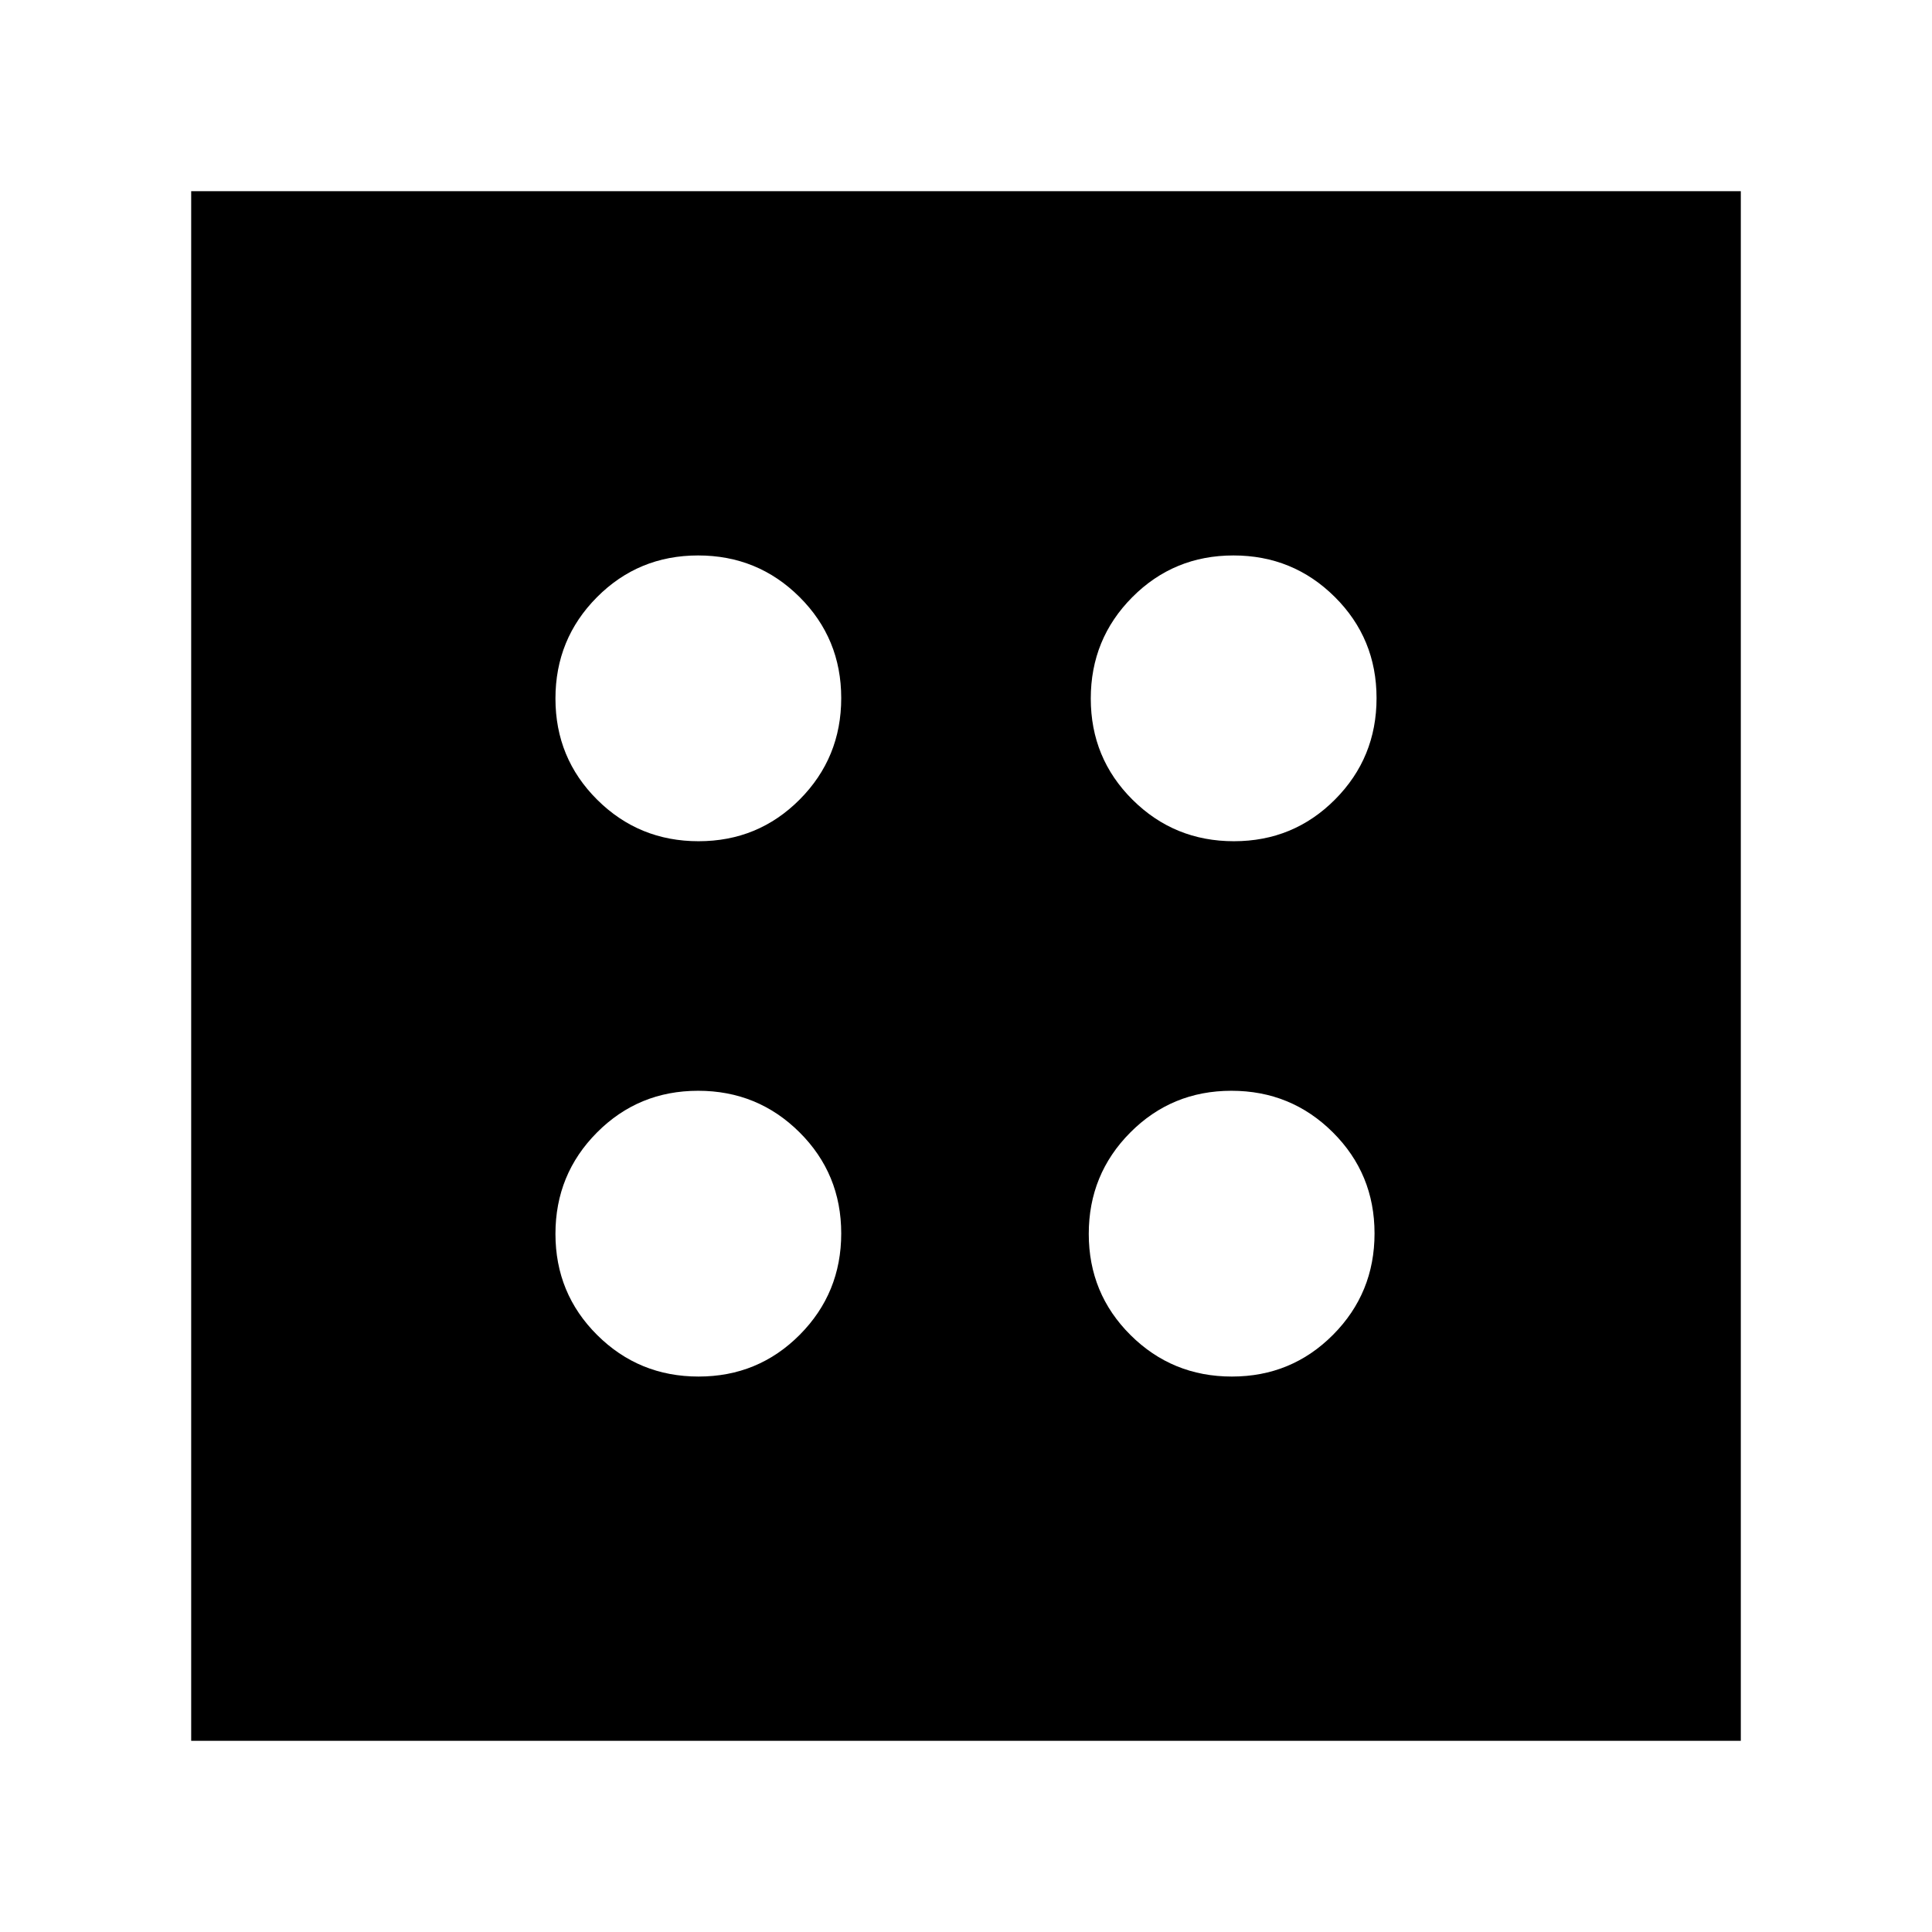 <svg xmlns="http://www.w3.org/2000/svg" height="24" viewBox="0 96 960 960" width="24"><path d="M347.118 780q29.632 0 50.257-20.743Q418 738.515 418 708.882q0-29.632-20.743-50.257Q376.515 638 346.882 638q-29.632 0-50.257 20.743Q276 679.485 276 709.118q0 29.632 20.743 50.257Q317.485 780 347.118 780Zm0-266q29.632 0 50.257-20.743Q418 472.515 418 442.882q0-29.632-20.743-50.257Q376.515 372 346.882 372q-29.632 0-50.257 20.743Q276 413.485 276 443.118q0 29.632 20.743 50.257Q317.485 514 347.118 514Zm265 266q29.632 0 50.257-20.743Q683 738.515 683 708.882q0-29.632-20.743-50.257Q641.515 638 611.882 638q-29.632 0-50.257 20.743Q541 679.485 541 709.118q0 29.632 20.743 50.257Q582.485 780 612.118 780Zm1-266q29.632 0 50.257-20.743Q684 472.515 684 442.882q0-29.632-20.743-50.257Q642.515 372 612.882 372q-29.632 0-50.257 20.743Q542 413.485 542 443.118q0 29.632 20.743 50.257Q583.485 514 613.118 514ZM95 961V191h770v770H95Z"/></svg>